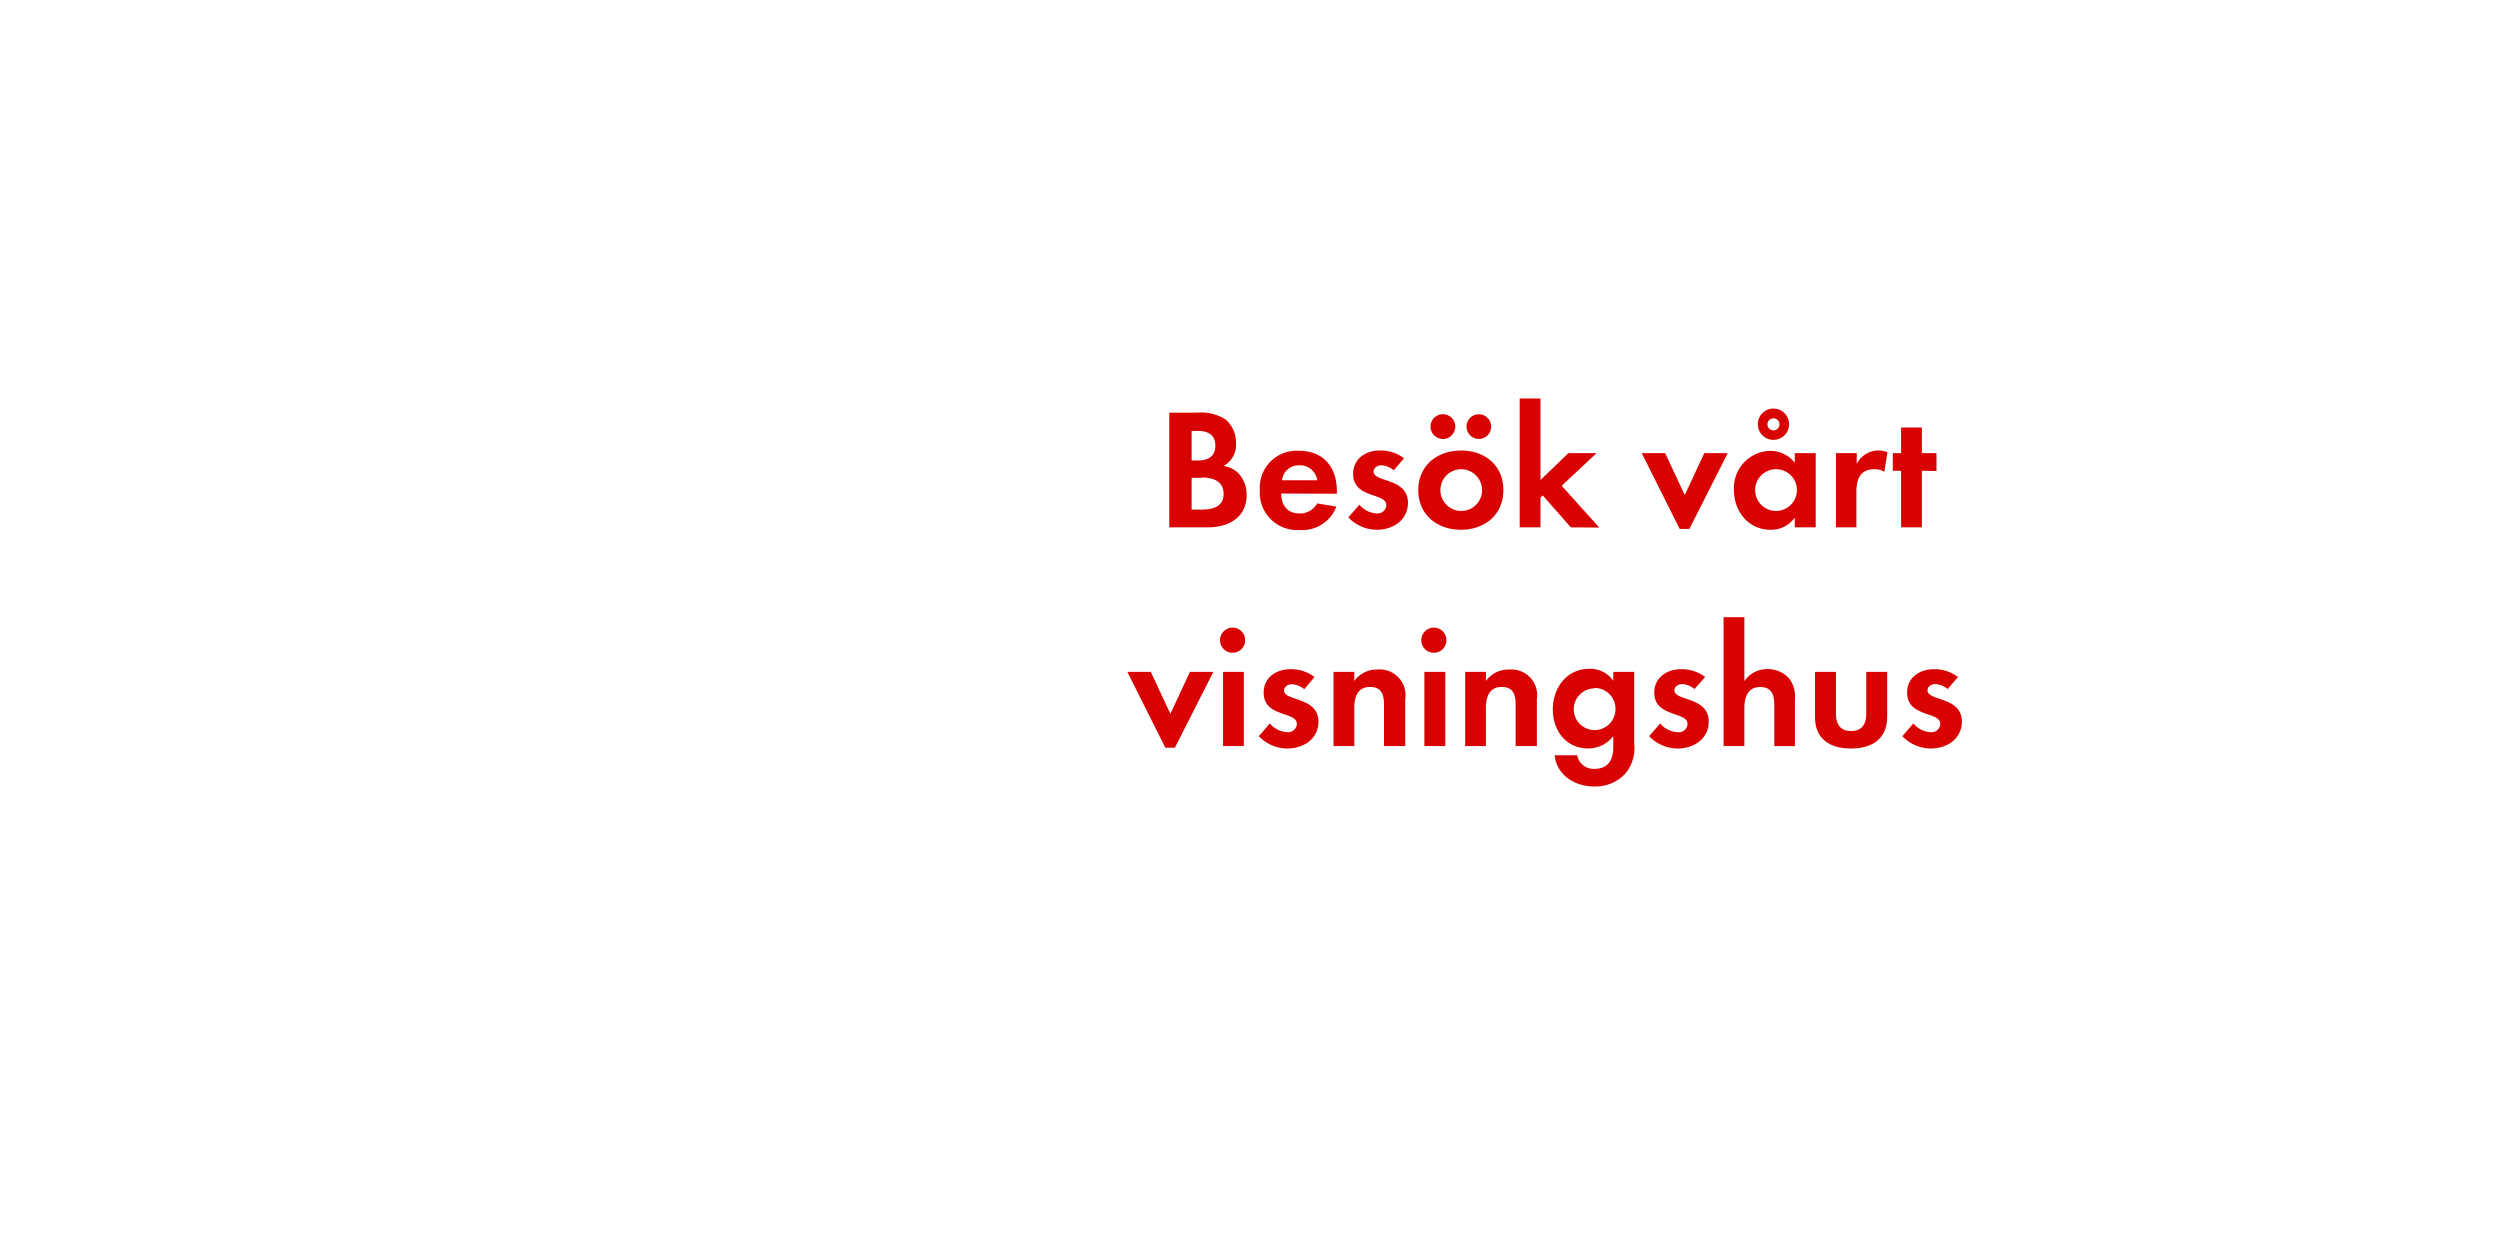 <svg id="Layer_1" data-name="Layer 1" xmlns="http://www.w3.org/2000/svg" viewBox="0 0 320 160"><defs><style>.cls-1{fill:#d80201;}</style></defs><title>text</title><path class="cls-1" d="M154.6,67.5h-4.93V52.82h3.63a5.8,5.8,0,0,1,3.59.88,3.92,3.92,0,0,1,1.32,3,3.08,3.08,0,0,1-1.61,2.95,3.34,3.34,0,0,1,1.91.92,4,4,0,0,1,1.06,2.75C159.57,66.27,157.24,67.5,154.6,67.5Zm-1.23-12.34h-.84v3.78h.81c1.28,0,2.22-.51,2.22-1.89S154.64,55.16,153.36,55.16Zm.48,6h-1.32v4.07h1.23c1.41,0,2.86-.33,2.86-2S155.21,61.12,153.85,61.12Z"/><path class="cls-1" d="M164,63.17c0,1.47.75,2.55,2.33,2.55a2.5,2.5,0,0,0,2.27-1.28l2.46.4a4.67,4.67,0,0,1-4.69,3,4.78,4.78,0,0,1-5.11-5.08,4.72,4.72,0,0,1,5-5.06c3.15,0,4.86,2.11,4.86,5.15v.35Zm2.31-3.61a2.16,2.16,0,0,0-2.22,1.91h4.51A2.21,2.21,0,0,0,166.32,59.56Z"/><path class="cls-1" d="M176.22,67.81a5.07,5.07,0,0,1-3.63-1.58L174,64.6a3.1,3.1,0,0,0,2.24,1.12,1.12,1.12,0,0,0,1.21-1.06c0-1.63-4.25-.81-4.25-4,0-1.94,1.61-3,3.41-3a4.91,4.91,0,0,1,3.1,1L178.4,60.2a2.65,2.65,0,0,0-1.58-.64c-.46,0-1,.29-1,.81,0,1.39,4.4.77,4.4,4C180.2,66.62,178.27,67.81,176.22,67.81Z"/><path class="cls-1" d="M187,67.81c-3,0-5.46-1.89-5.46-5.06s2.42-5.08,5.48-5.08,5.41,1.91,5.41,5.06S190.06,67.81,187,67.81Zm-2.31-11.62a1.58,1.58,0,0,1,0-3.17,1.58,1.58,0,1,1,0,3.17ZM187,60.06a2.67,2.67,0,1,0,2.71,2.68A2.69,2.69,0,0,0,187,60.06Zm2.29-3.87a1.61,1.61,0,0,1-1.58-1.58,1.58,1.58,0,1,1,1.58,1.58Z"/><path class="cls-1" d="M201.06,67.5l-3.59-4.09-.29.29V67.5h-2.66V51h2.66V61.45L200.75,58h3.61l-4.47,4.18,4.82,5.35Z"/><path class="cls-1" d="M216.24,67.7H215L210.14,58h3l2.51,5.37L218.15,58h3Z"/><path class="cls-1" d="M229.73,67.5V66.25a3.68,3.68,0,0,1-3.1,1.56c-2.86,0-4.69-2.38-4.69-5.1a4.76,4.76,0,0,1,4.62-5,4,4,0,0,1,3.17,1.52V58h2.68V67.5Zm-2.38-7.44A2.67,2.67,0,1,0,230,62.73,2.66,2.66,0,0,0,227.35,60.06ZM227,56.3a2,2,0,1,1,0-4,2,2,0,1,1,0,4Zm0-2.75a.77.77,0,1,0,.77.77A.75.75,0,0,0,227,53.55Z"/><path class="cls-1" d="M241.19,60.39a2.36,2.36,0,0,0-1.28-.33c-1.8,0-2.29,1.28-2.29,2.86V67.5H235V58h2.66V59.4a3.11,3.11,0,0,1,3.94-1.52Z"/><path class="cls-1" d="M246,60.26V67.5h-2.66V60.26h-1.06V58h1.06V54.72H246V58h1.87v2.29Z"/><path class="cls-1" d="M150.39,95.7h-1.23L144.3,86h3l2.51,5.37L152.31,86h3Z"/><path class="cls-1" d="M157.9,83.55a1.61,1.61,0,1,1,0-3.21,1.61,1.61,0,0,1,0,3.21ZM156.55,95.5V86h2.66V95.5Z"/><path class="cls-1" d="M164.76,95.81a5.07,5.07,0,0,1-3.63-1.58l1.41-1.63a3.1,3.1,0,0,0,2.24,1.12A1.12,1.12,0,0,0,166,92.66c0-1.63-4.25-.81-4.25-4,0-1.94,1.61-3,3.41-3a4.91,4.91,0,0,1,3.1,1l-1.32,1.56a2.65,2.65,0,0,0-1.58-.64c-.46,0-1,.29-1,.81,0,1.39,4.4.77,4.4,4C168.74,94.62,166.81,95.81,164.76,95.81Z"/><path class="cls-1" d="M177.15,95.5V90.22c0-1.3-.29-2.29-1.8-2.29s-2,1.21-2,2.64V95.5h-2.66V86h2.66v1.17a3.52,3.52,0,0,1,3-1.47,3.29,3.29,0,0,1,3.52,3.78V95.5Z"/><path class="cls-1" d="M183.66,83.55a1.61,1.61,0,1,1,0-3.21,1.61,1.61,0,0,1,0,3.21ZM182.32,95.5V86H185V95.5Z"/><path class="cls-1" d="M194,95.5V90.22c0-1.3-.29-2.29-1.8-2.29s-2,1.21-2,2.64V95.5h-2.66V86h2.66v1.17a3.52,3.52,0,0,1,3-1.47,3.29,3.29,0,0,1,3.52,3.78V95.5Z"/><path class="cls-1" d="M208.06,99a5.2,5.2,0,0,1-4,1.67c-2.44,0-4.8-1.41-5.06-4h2.88a2.12,2.12,0,0,0,2.27,1.74c1.67,0,2.35-1.17,2.35-2.71V94.22a4,4,0,0,1-3.21,1.58c-2.82,0-4.53-2.27-4.53-5s1.76-5.19,4.66-5.19a3.57,3.57,0,0,1,3.08,1.54V86h2.68v9.18A5.13,5.13,0,0,1,208.06,99Zm-3.94-10.89a2.67,2.67,0,1,0,2.66,2.66A2.66,2.66,0,0,0,204.12,88.06Z"/><path class="cls-1" d="M214.72,95.81a5.07,5.07,0,0,1-3.63-1.58l1.41-1.63a3.09,3.09,0,0,0,2.24,1.12A1.12,1.12,0,0,0,216,92.66c0-1.63-4.25-.81-4.25-4,0-1.94,1.61-3,3.41-3a4.91,4.91,0,0,1,3.1,1L216.9,88.2a2.65,2.65,0,0,0-1.58-.64c-.46,0-1,.29-1,.81,0,1.39,4.4.77,4.4,4C218.7,94.62,216.77,95.81,214.72,95.81Z"/><path class="cls-1" d="M227.11,95.5V90.29c0-1.32-.29-2.35-1.83-2.35s-2,1.28-2,2.68V95.5h-2.66V79h2.66v8.19a3.47,3.47,0,0,1,3-1.54A3.64,3.64,0,0,1,229,86.83a3.78,3.78,0,0,1,.75,2.68v6Z"/><path class="cls-1" d="M236.92,95.81c-2.62,0-4.6-1.17-4.6-4V86H235v5.39c0,1.3.55,2.18,1.94,2.18s1.94-.88,1.94-2.18V86h2.68V91.8C241.54,94.64,239.54,95.81,236.92,95.81Z"/><path class="cls-1" d="M247.13,95.81a5.07,5.07,0,0,1-3.63-1.58l1.41-1.63a3.1,3.1,0,0,0,2.24,1.12,1.12,1.12,0,0,0,1.21-1.06c0-1.63-4.25-.81-4.25-4,0-1.94,1.61-3,3.41-3a4.91,4.91,0,0,1,3.1,1L249.3,88.2a2.65,2.65,0,0,0-1.58-.64c-.46,0-1,.29-1,.81,0,1.39,4.4.77,4.4,4C251.11,94.62,249.17,95.81,247.13,95.81Z"/></svg>